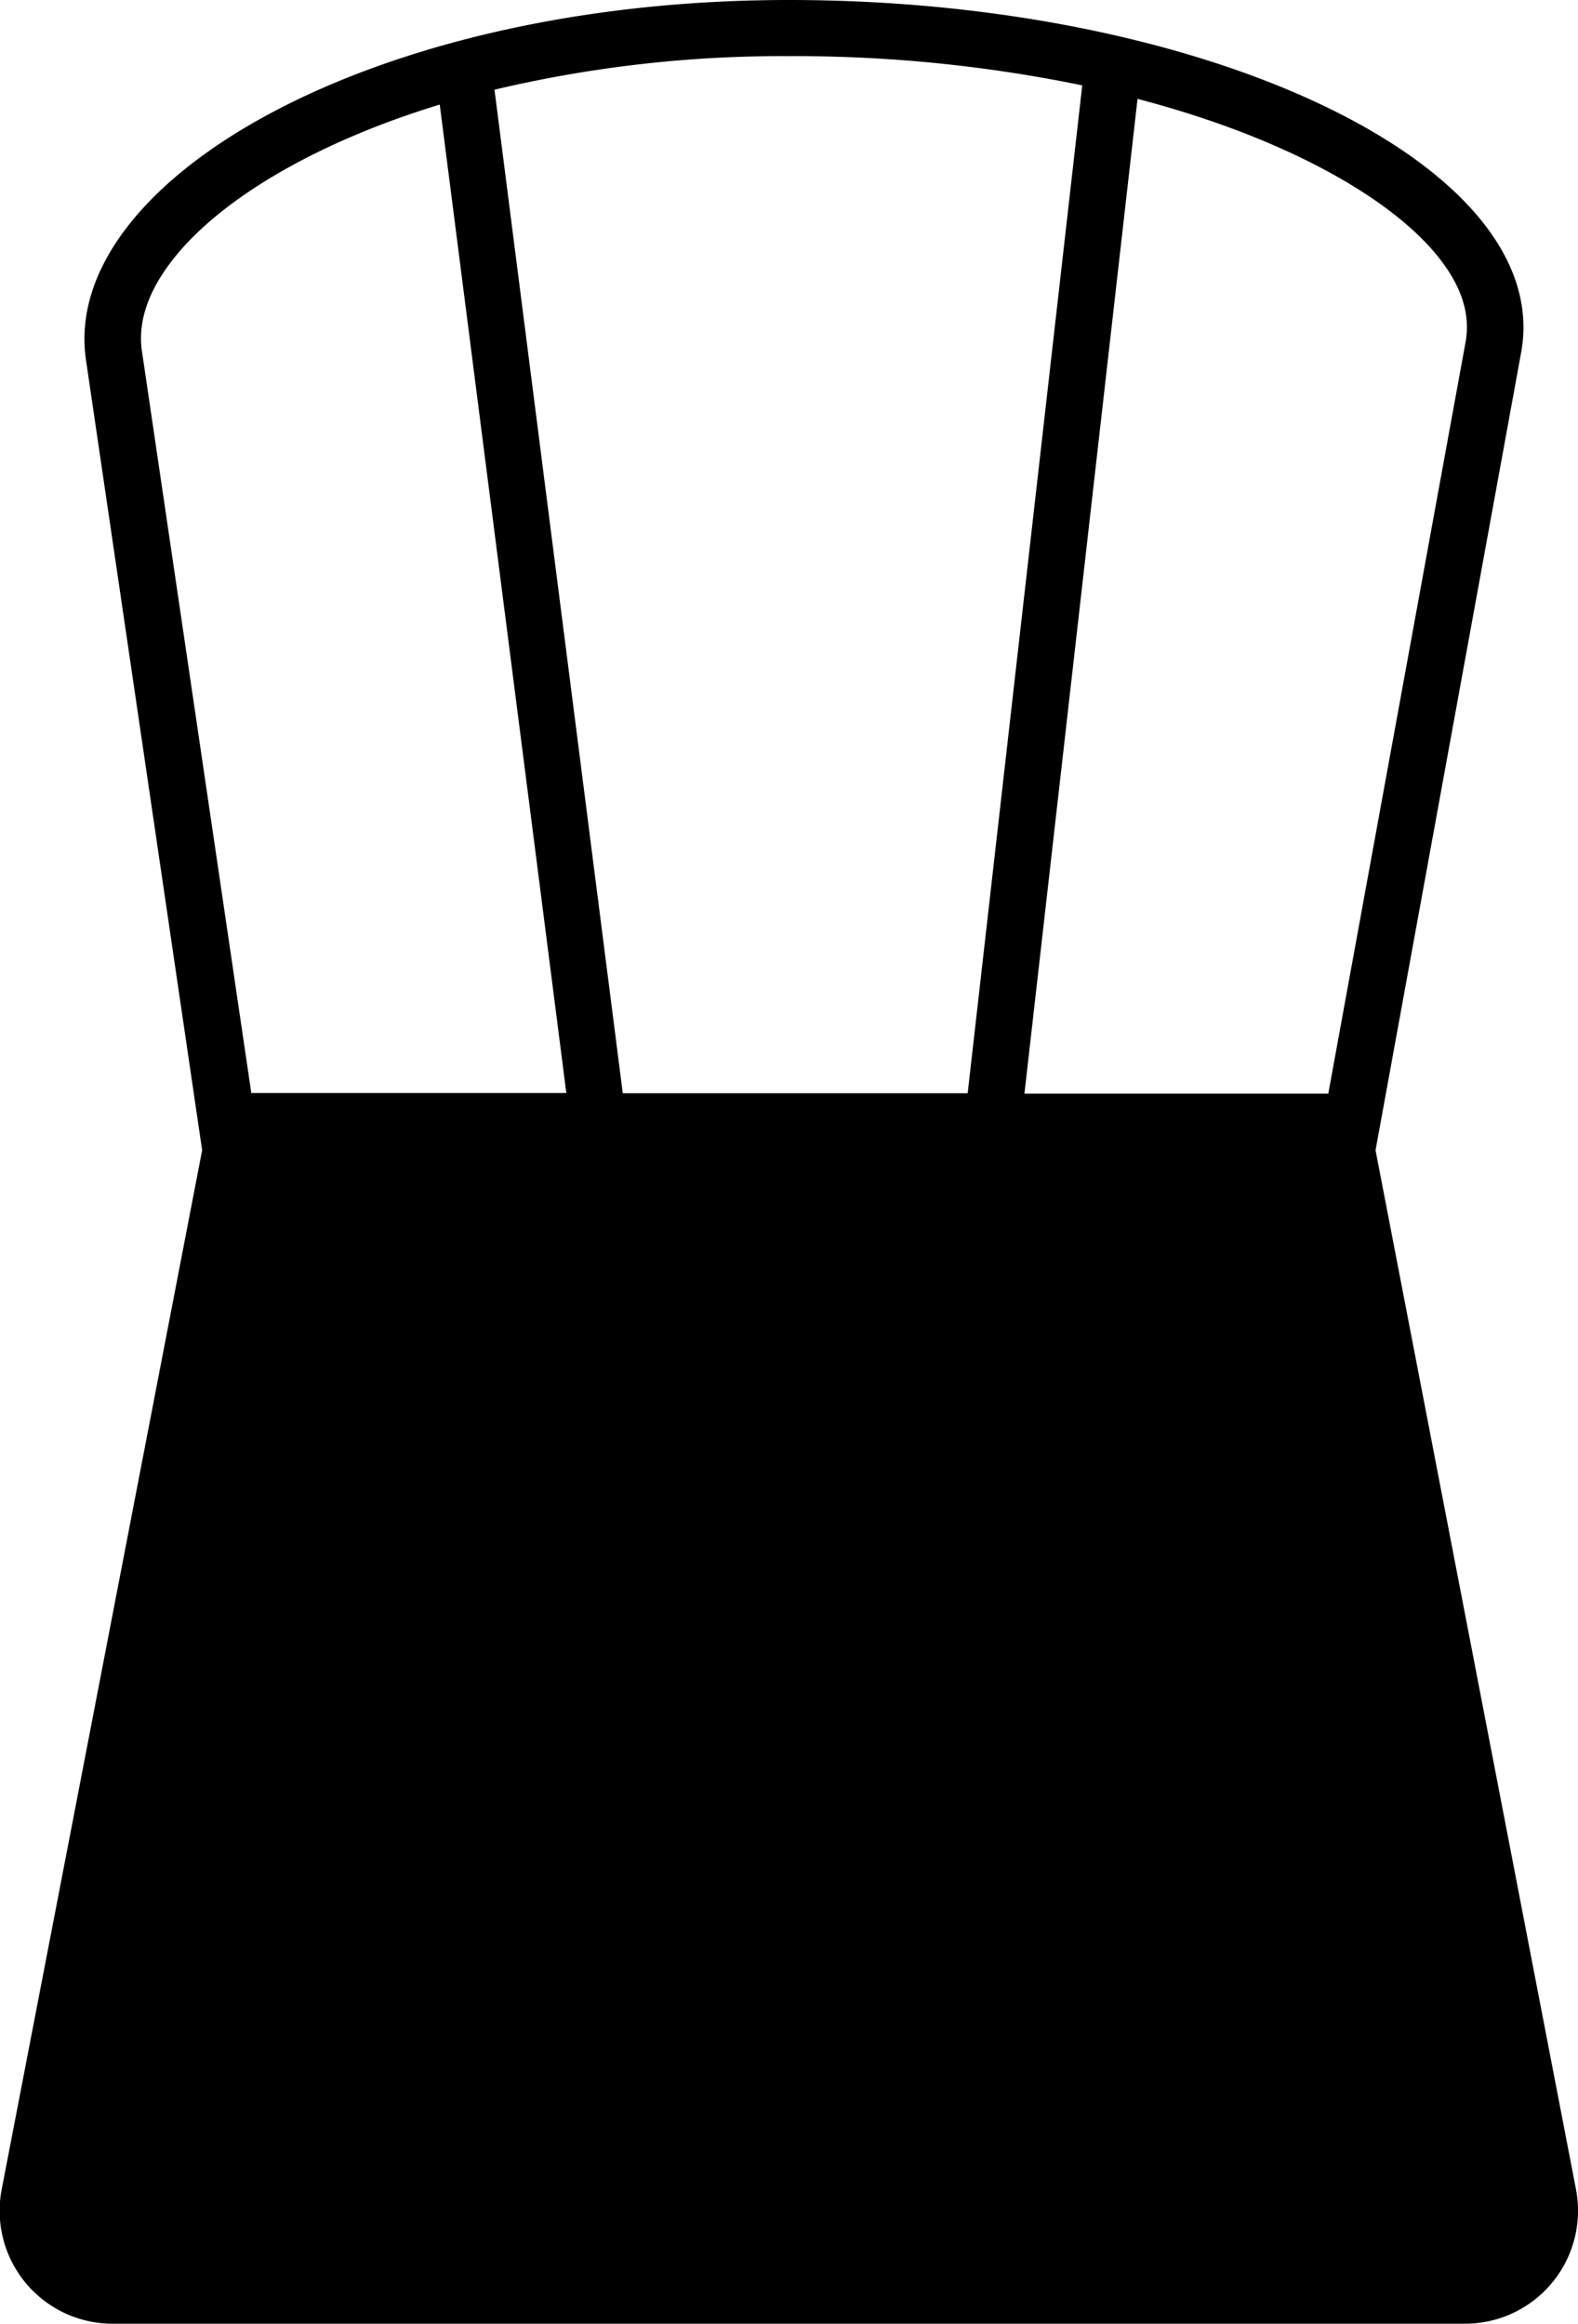 <svg id="Layer_1" data-name="Layer 1" xmlns="http://www.w3.org/2000/svg" viewBox="0 0 149.57 220.2"><title>chair-black</title><path d="M205.35,217.15l-19-98.47,13.79-75.54c3.3-17.65-29.56-33.46-69.39-33.46h0C90.93,9.68,61.56,27,64.13,43.87l11,74.81h0l-19,98.47a10.7,10.7,0,0,0,10.51,12.73H194.84A10.71,10.71,0,0,0,205.35,217.15ZM192.06,33.74c2.41,2.91,3.33,5.66,2.81,8.43l-13,71.15h-28.8l10.72-94.27C177.74,22.7,187.58,28.35,192.06,33.74ZM130.76,15a135,135,0,0,1,27.79,2.77l-10.86,95.51H115l-12.16-95.1A118.33,118.33,0,0,1,130.76,15Zm-61.33,28c-.46-3,.74-6.22,3.57-9.51,4.43-5.16,13-10.34,24.65-13.9l12,93.67H79.79Z" transform="translate(-55.97 -9.68)"/></svg>
